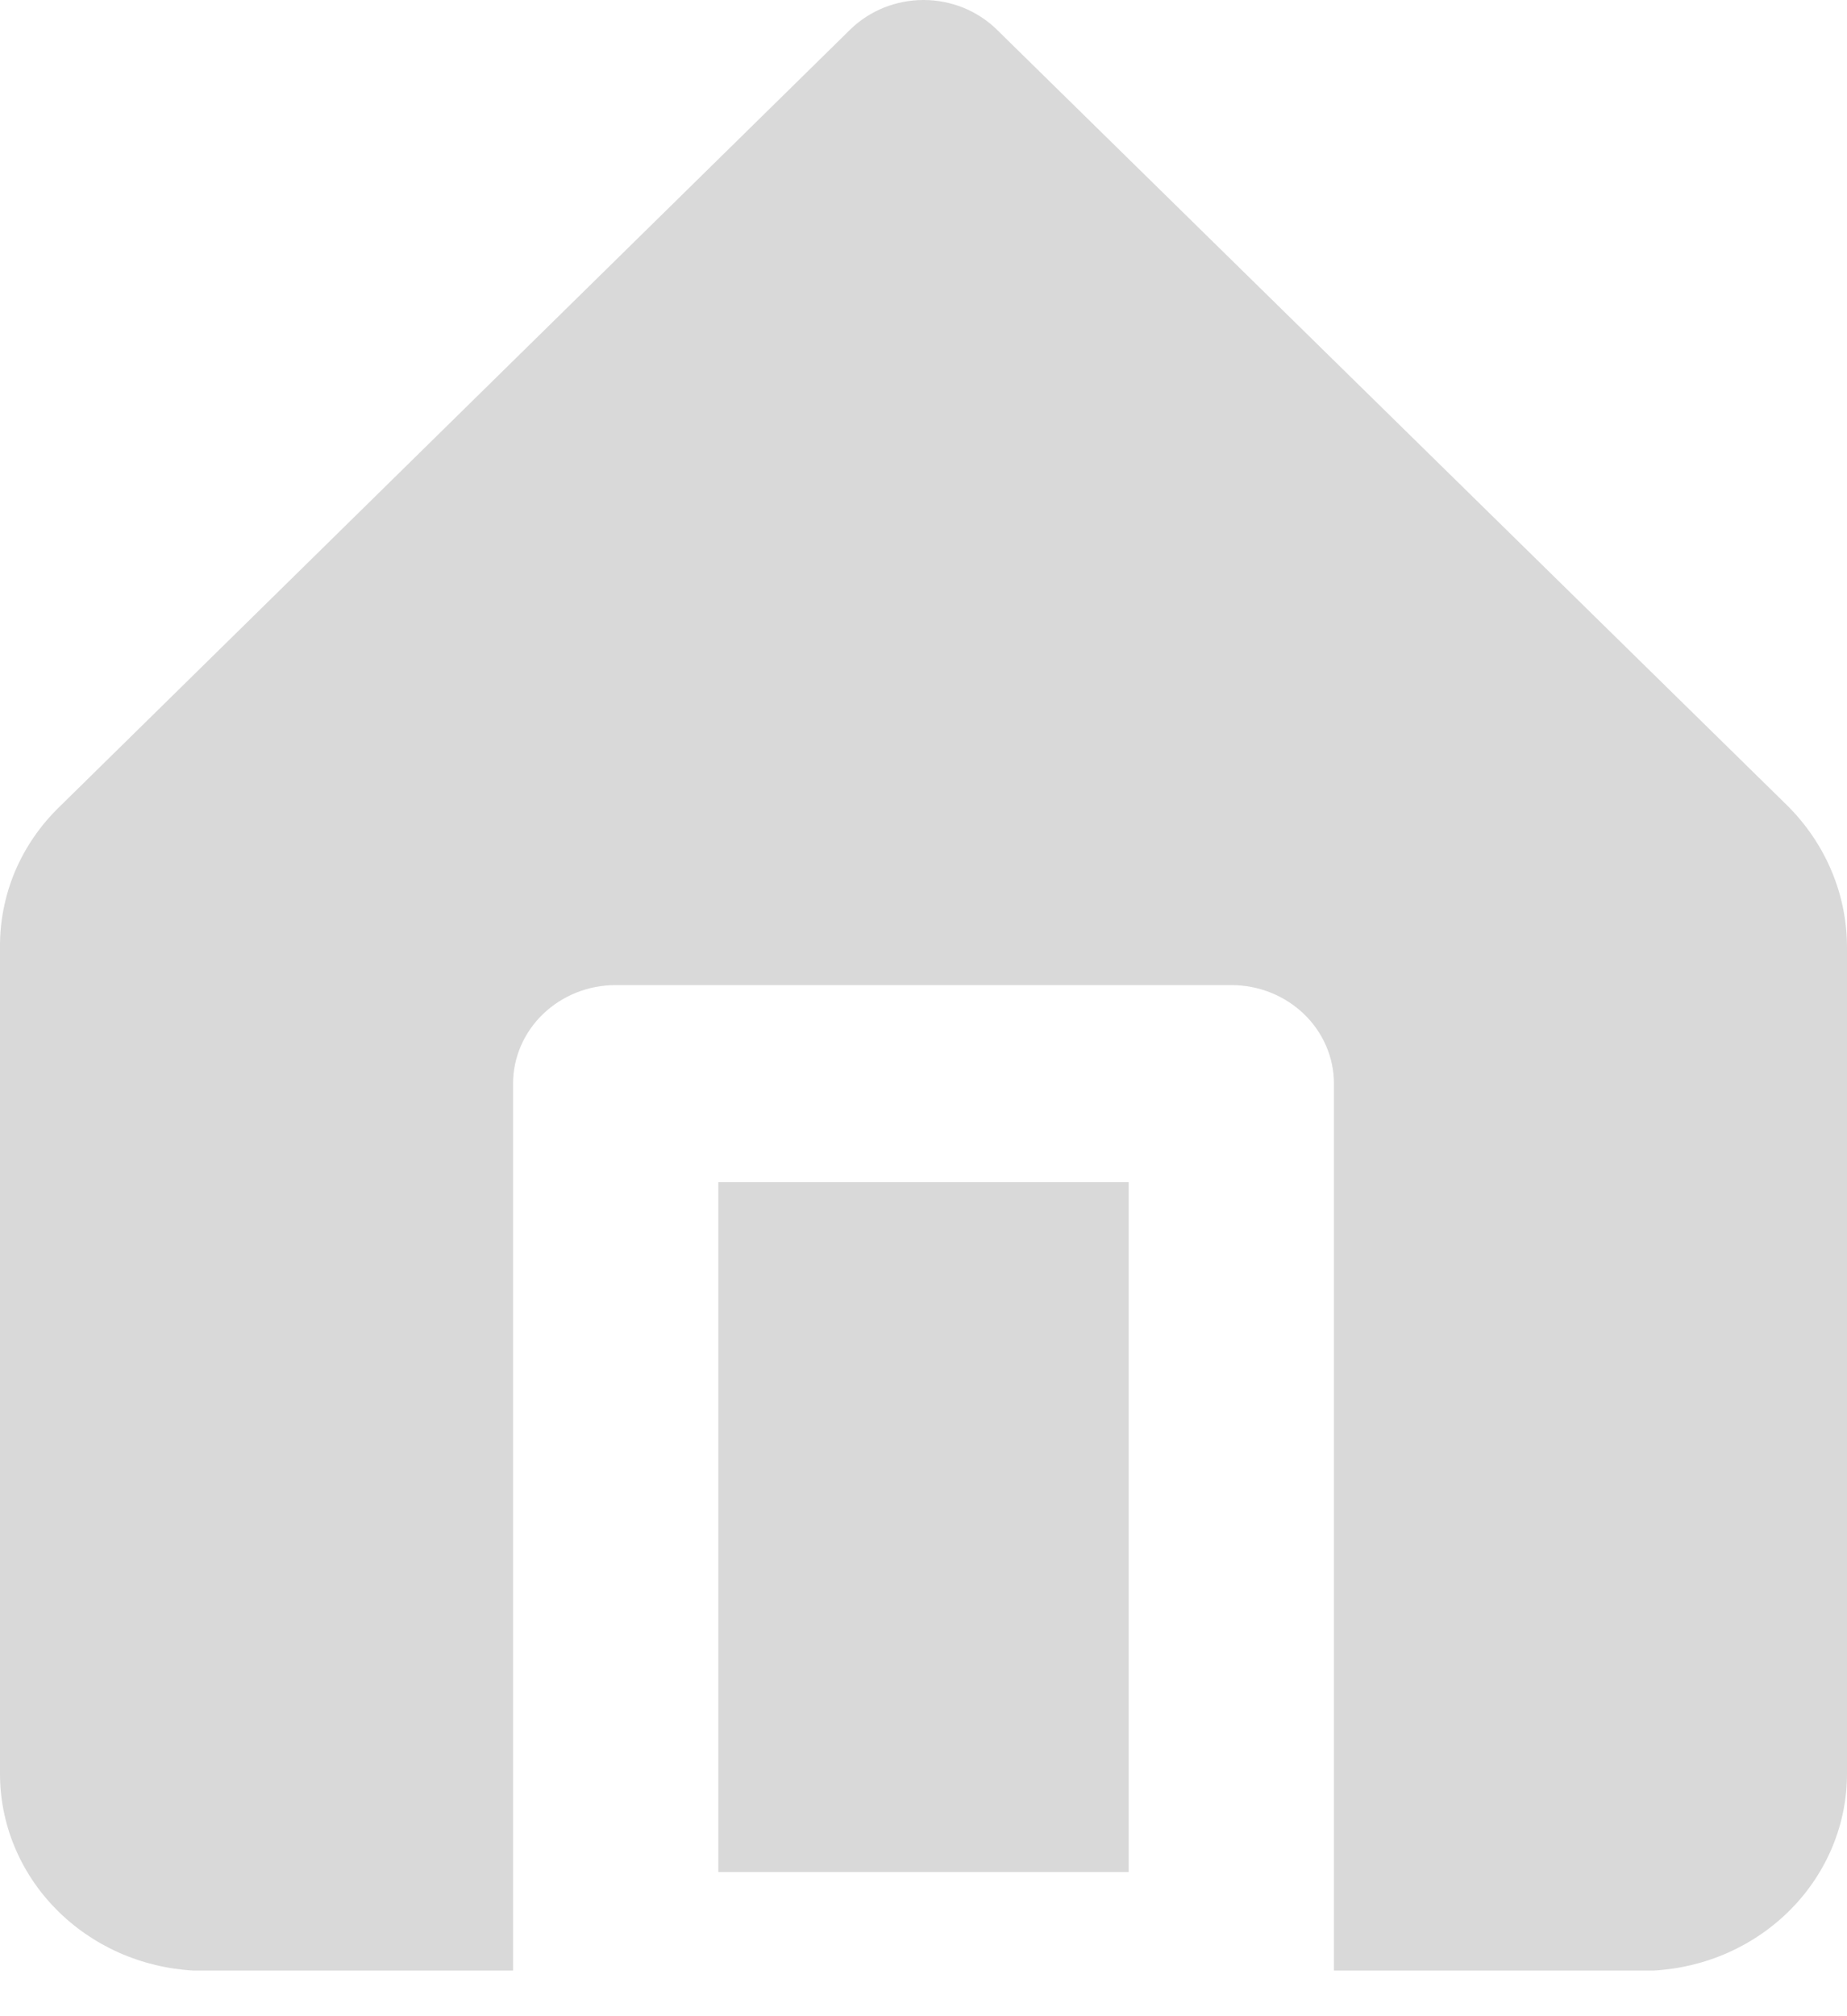 <svg width="22" height="24" viewBox="0 0 22 24" fill="none" xmlns="http://www.w3.org/2000/svg">
<path d="M8.556 14.072H13.444V22.284H8.556V14.072Z" fill="#D9D9D9"/>
<path d="M21.291 9.591L11.868 0.347C11.754 0.237 11.619 0.15 11.47 0.09C11.321 0.031 11.161 0 11 0C10.839 0 10.679 0.031 10.53 0.09C10.381 0.15 10.246 0.237 10.132 0.347L0.709 9.603C0.481 9.824 0.301 10.085 0.179 10.373C0.058 10.661 -0.003 10.97 0 11.28V21.111C-0.001 21.712 0.238 22.29 0.668 22.726C1.098 23.163 1.685 23.424 2.31 23.457H6.111V12.899C6.111 12.588 6.24 12.29 6.469 12.07C6.698 11.85 7.009 11.726 7.333 11.726H14.667C14.991 11.726 15.302 11.85 15.531 12.07C15.76 12.29 15.889 12.588 15.889 12.899V23.457H19.69C20.315 23.424 20.902 23.163 21.332 22.726C21.762 22.29 22.001 21.712 22 21.111V11.28C22.001 10.65 21.747 10.045 21.291 9.591Z" fill="#D9D9D9"/>
</svg>
